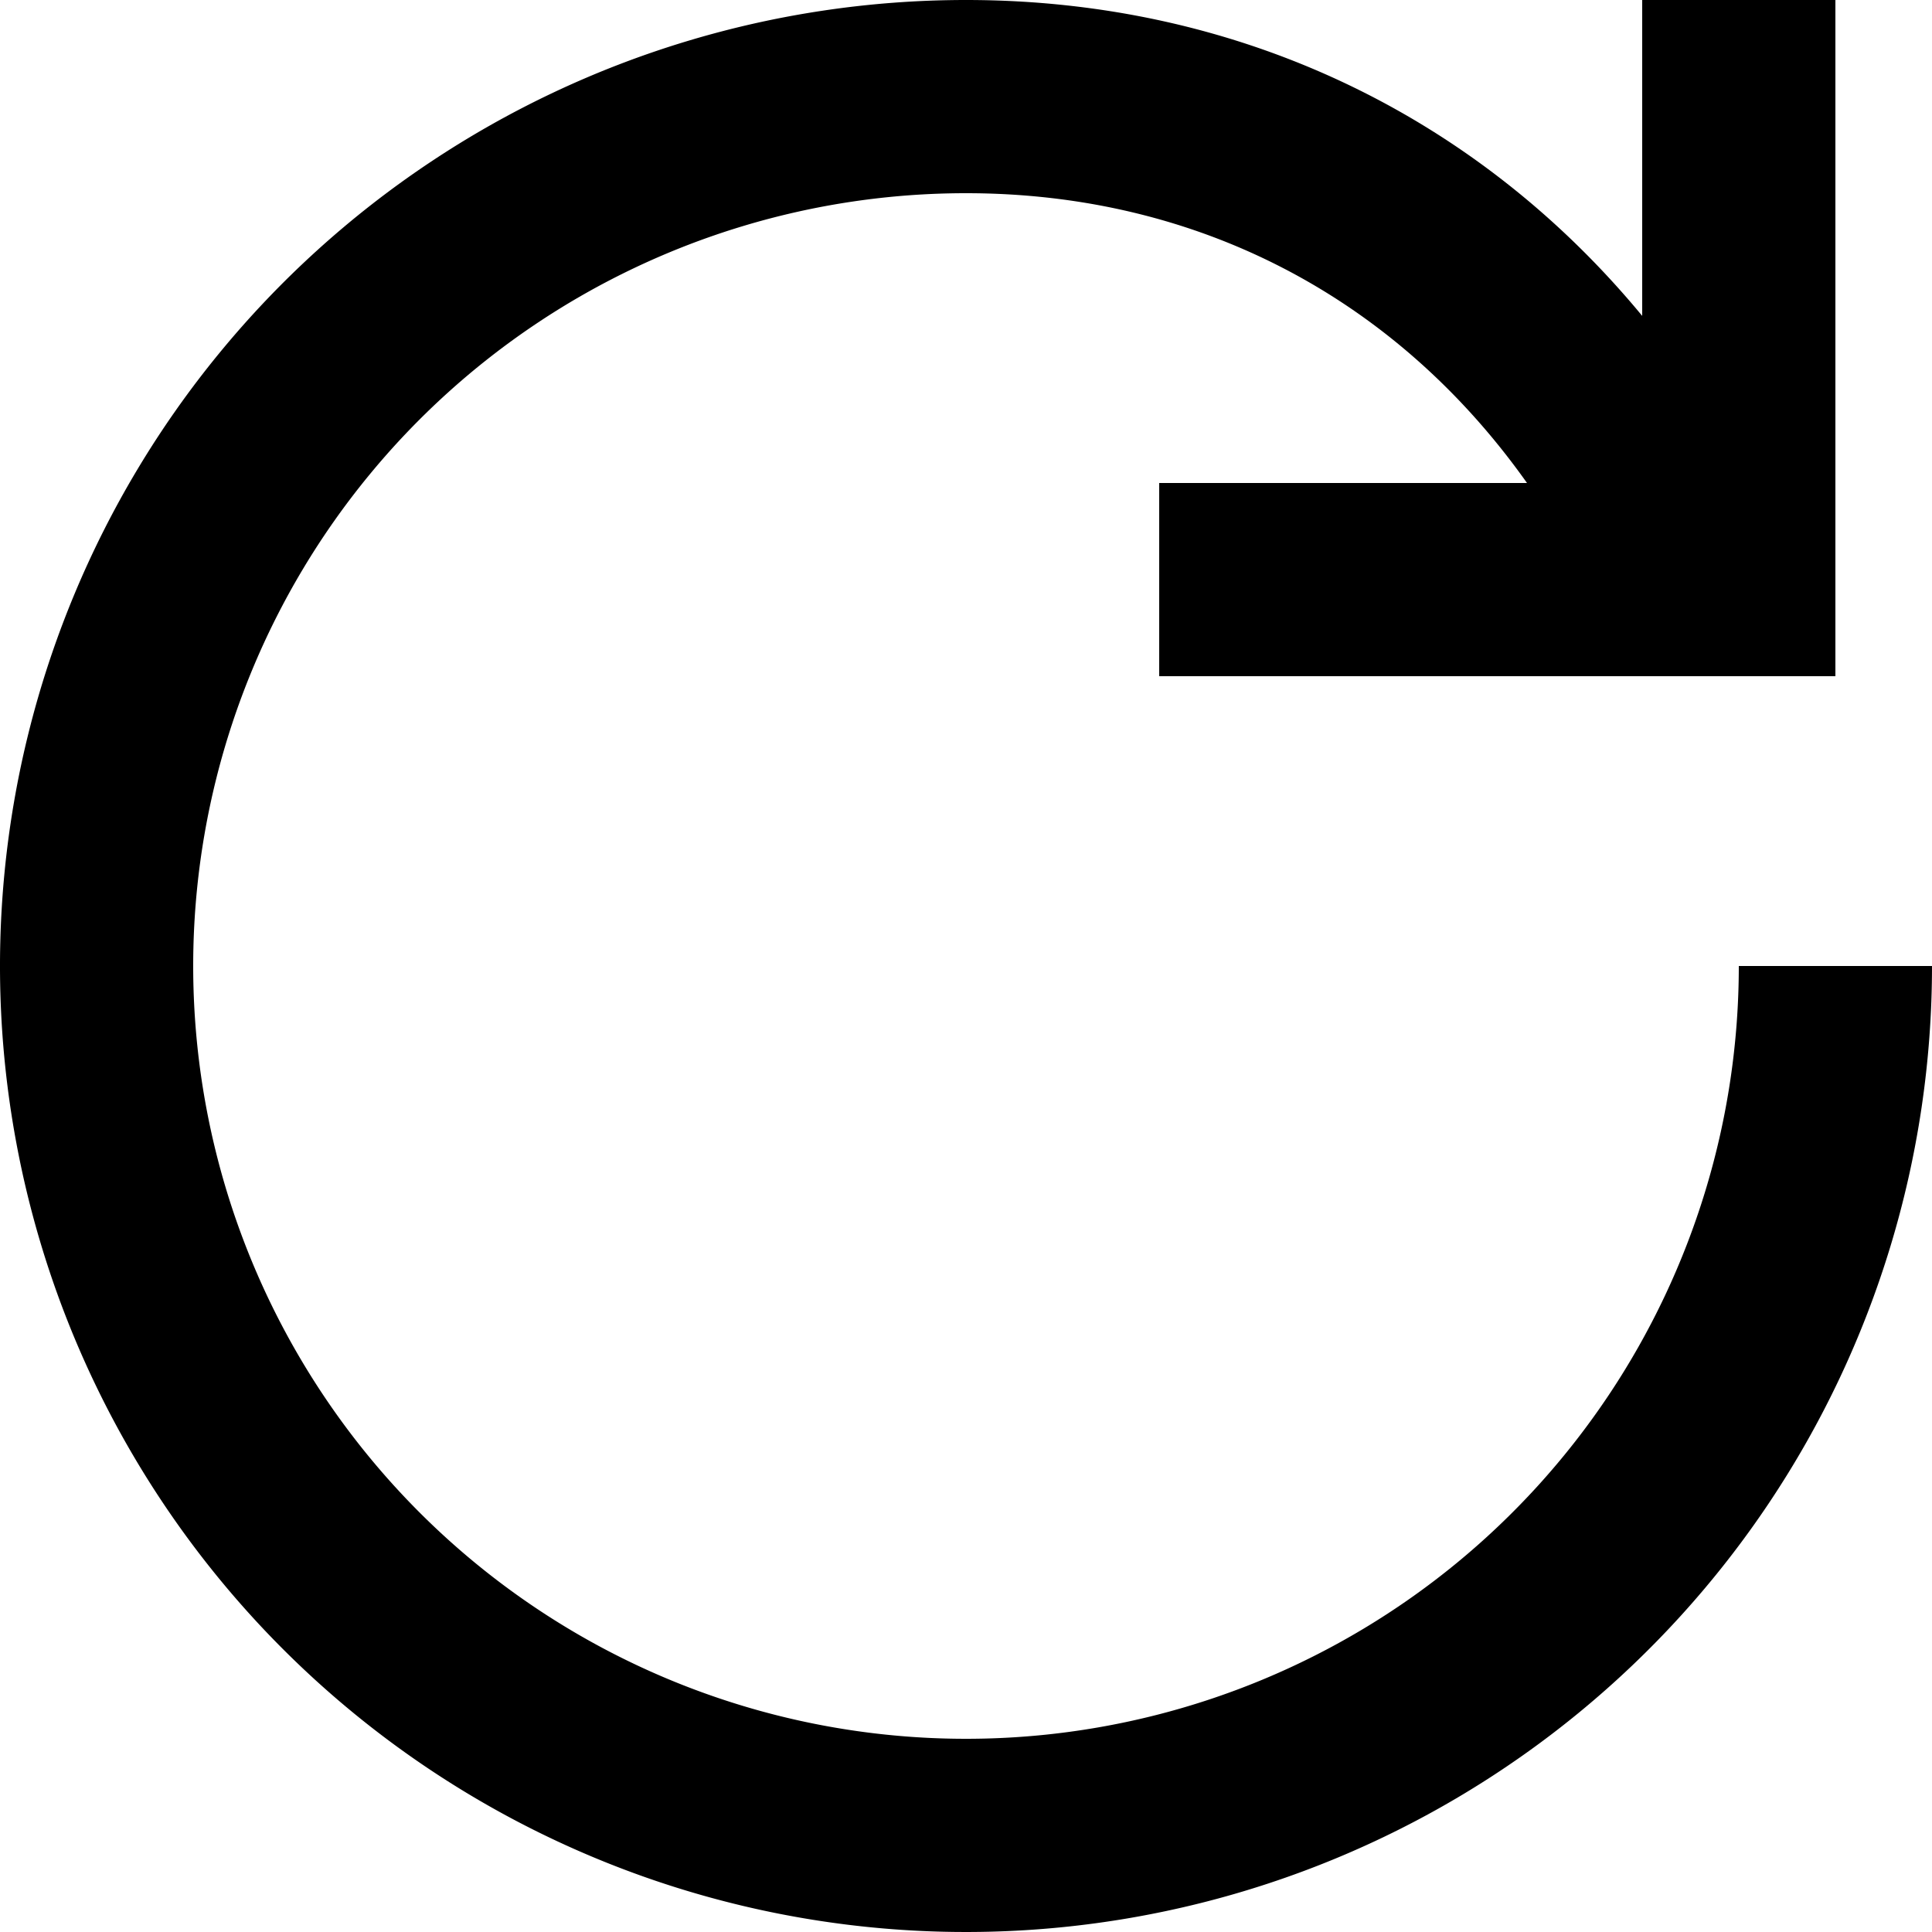 <svg width="16" height="16" xmlns="http://www.w3.org/2000/svg"><path fill-rule="evenodd" clip-rule="evenodd" d="M12.646 4H9.6v1.6h5.6V0h-1.6v2.616C12.22.946 10.243 0 8 0a8 8 0 108 8h-1.6A6.4 6.4 0 118 1.6c1.915 0 3.557.863 4.646 2.4z"/></svg>
